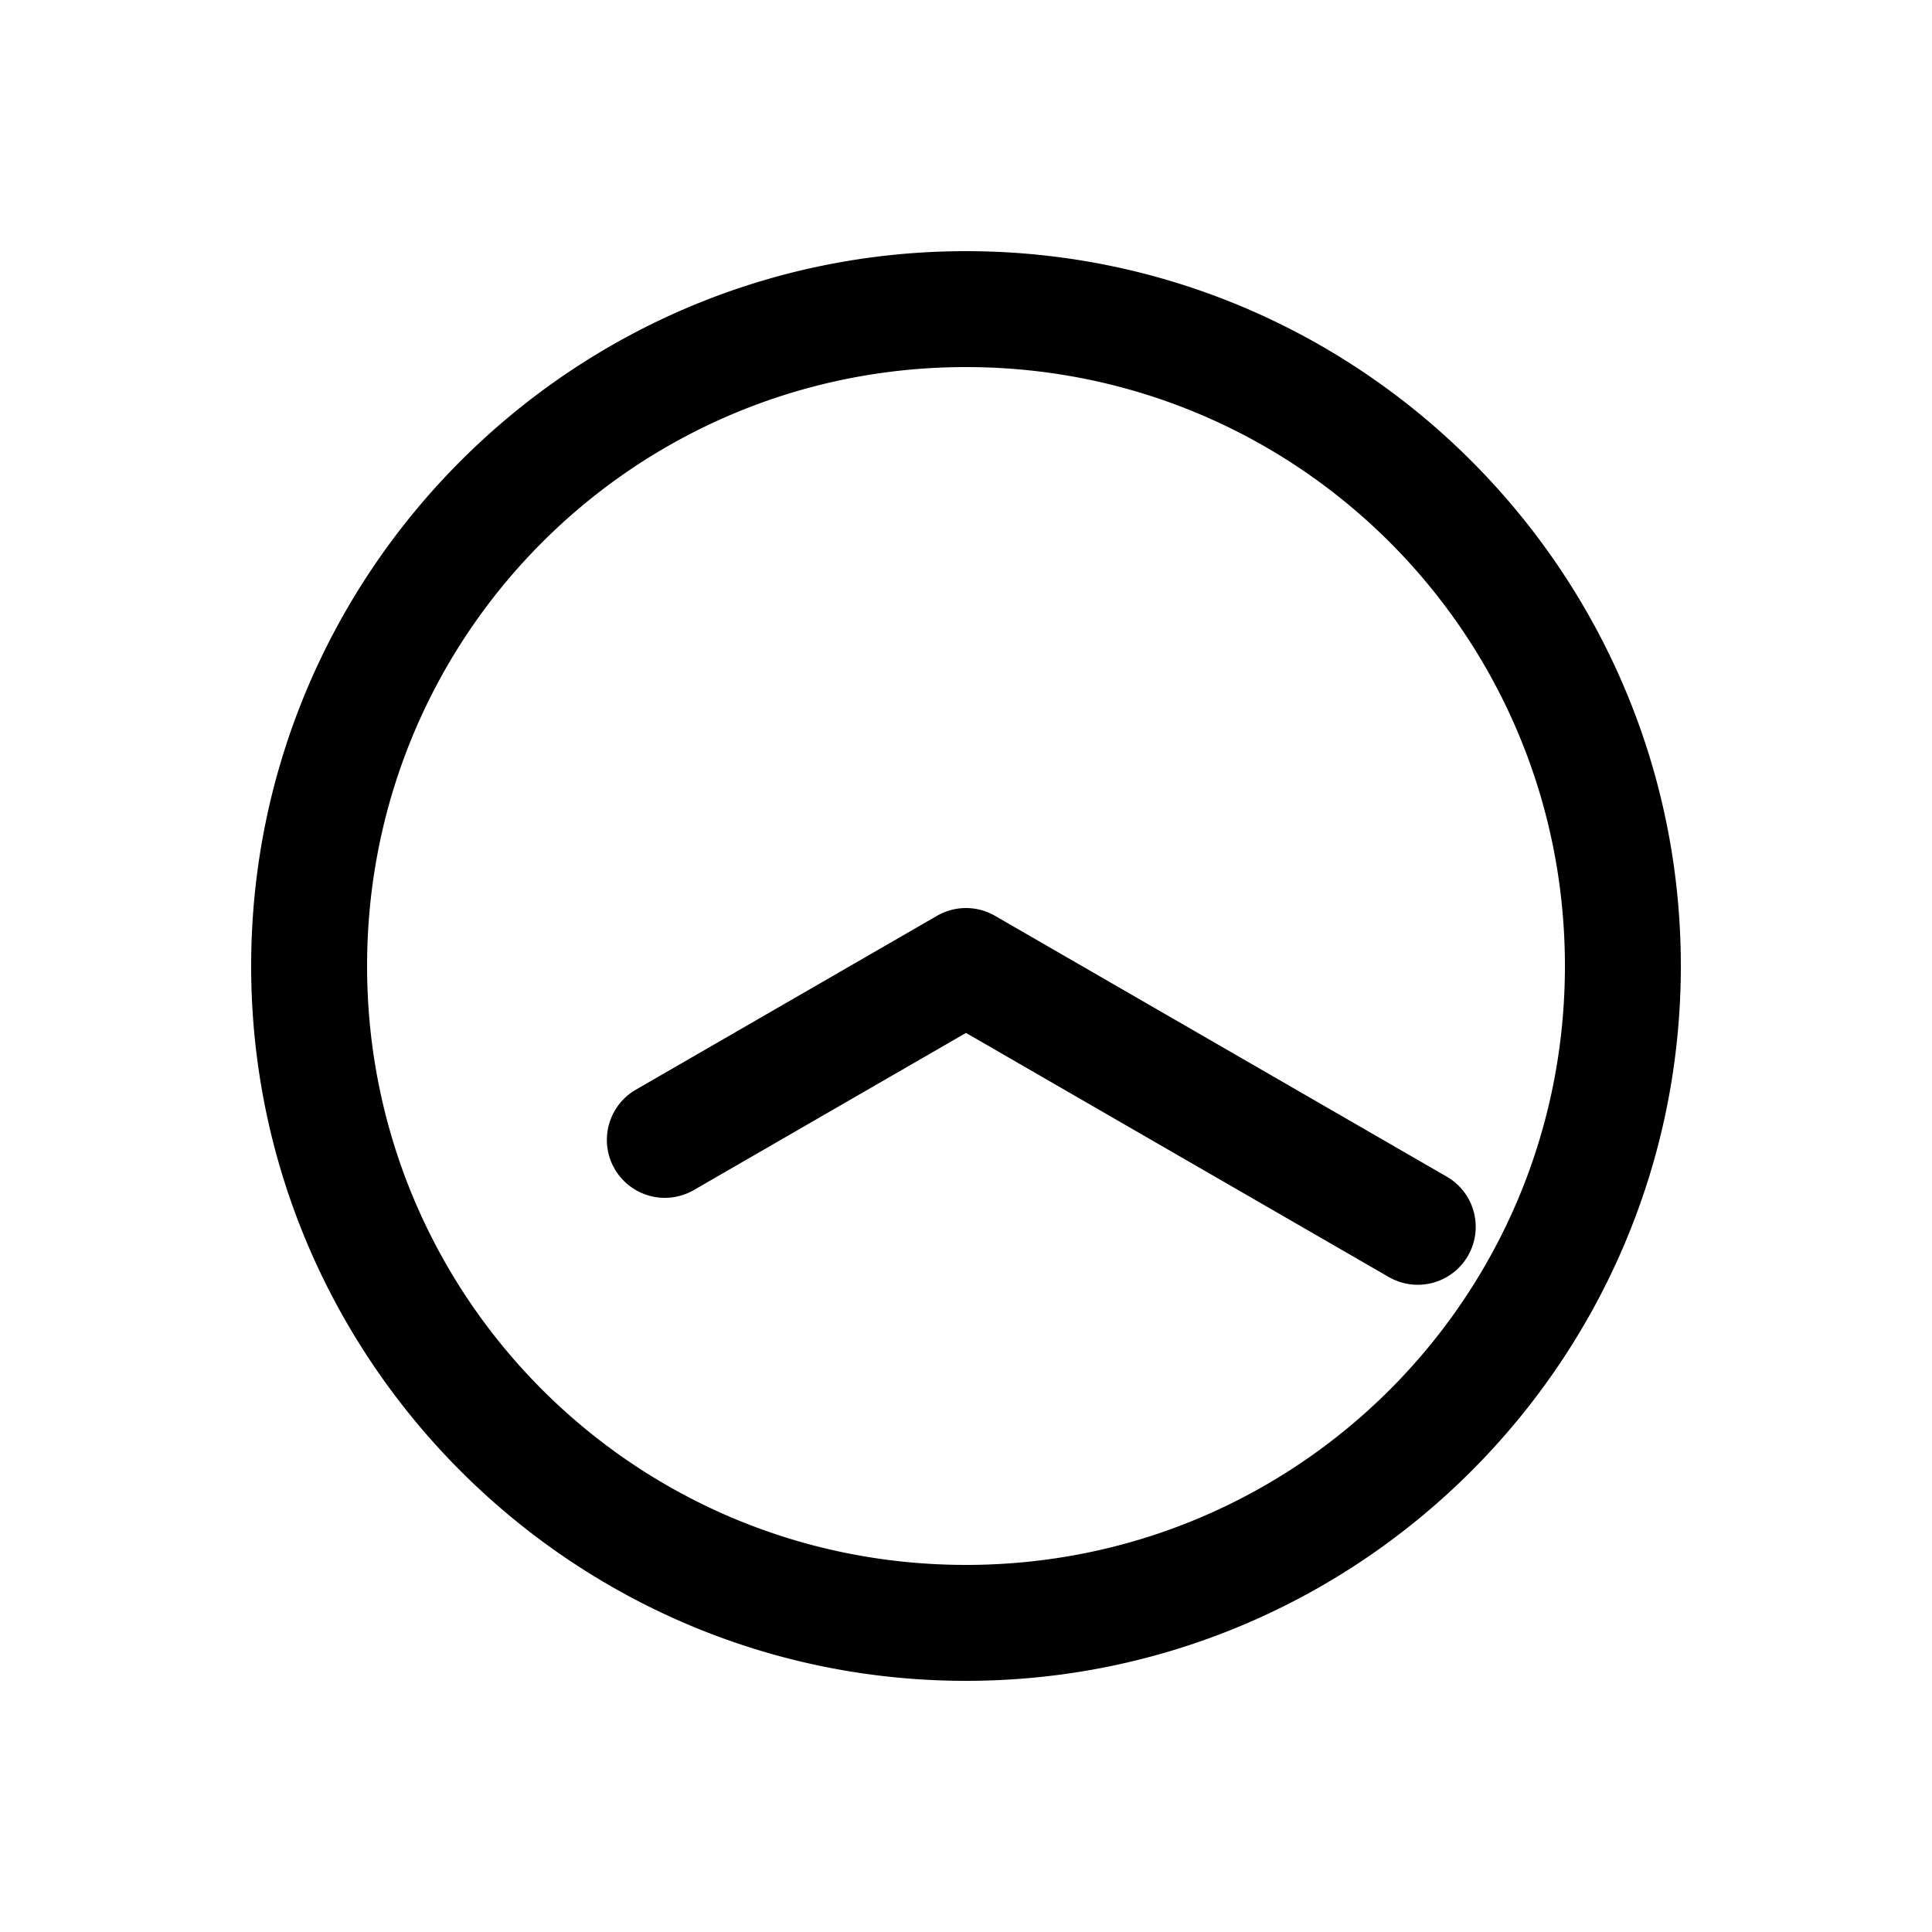 <svg xmlns="http://www.w3.org/2000/svg" width="1000" height="1000" viewBox="0 0 1000 1000"><path d="M-93.916-185.629A30 30 0 0 0-105-181.865a30 30 0 0 0-10.98 40.98L-34.64 0l-126.34 218.826A30 30 0 0 0-150 259.81a30 30 0 0 0 40.98-10.983L25.98 15a30.003 30.003 0 0 0 0-30l-90-155.885a30 30 0 0 0-29.896-14.744zM370 0c0-203.99-166.01-370-370-370S-370-203.99-370 0-203.99 370 0 370 370 203.99 370 0Zm-60 0c0 171.563-138.437 310-310 310S-310 171.563-310 0-171.563-310 0-310 310-171.563 310 0z" style="-inkscape-stroke:none" transform="rotate(-90 500 0)"/></svg>